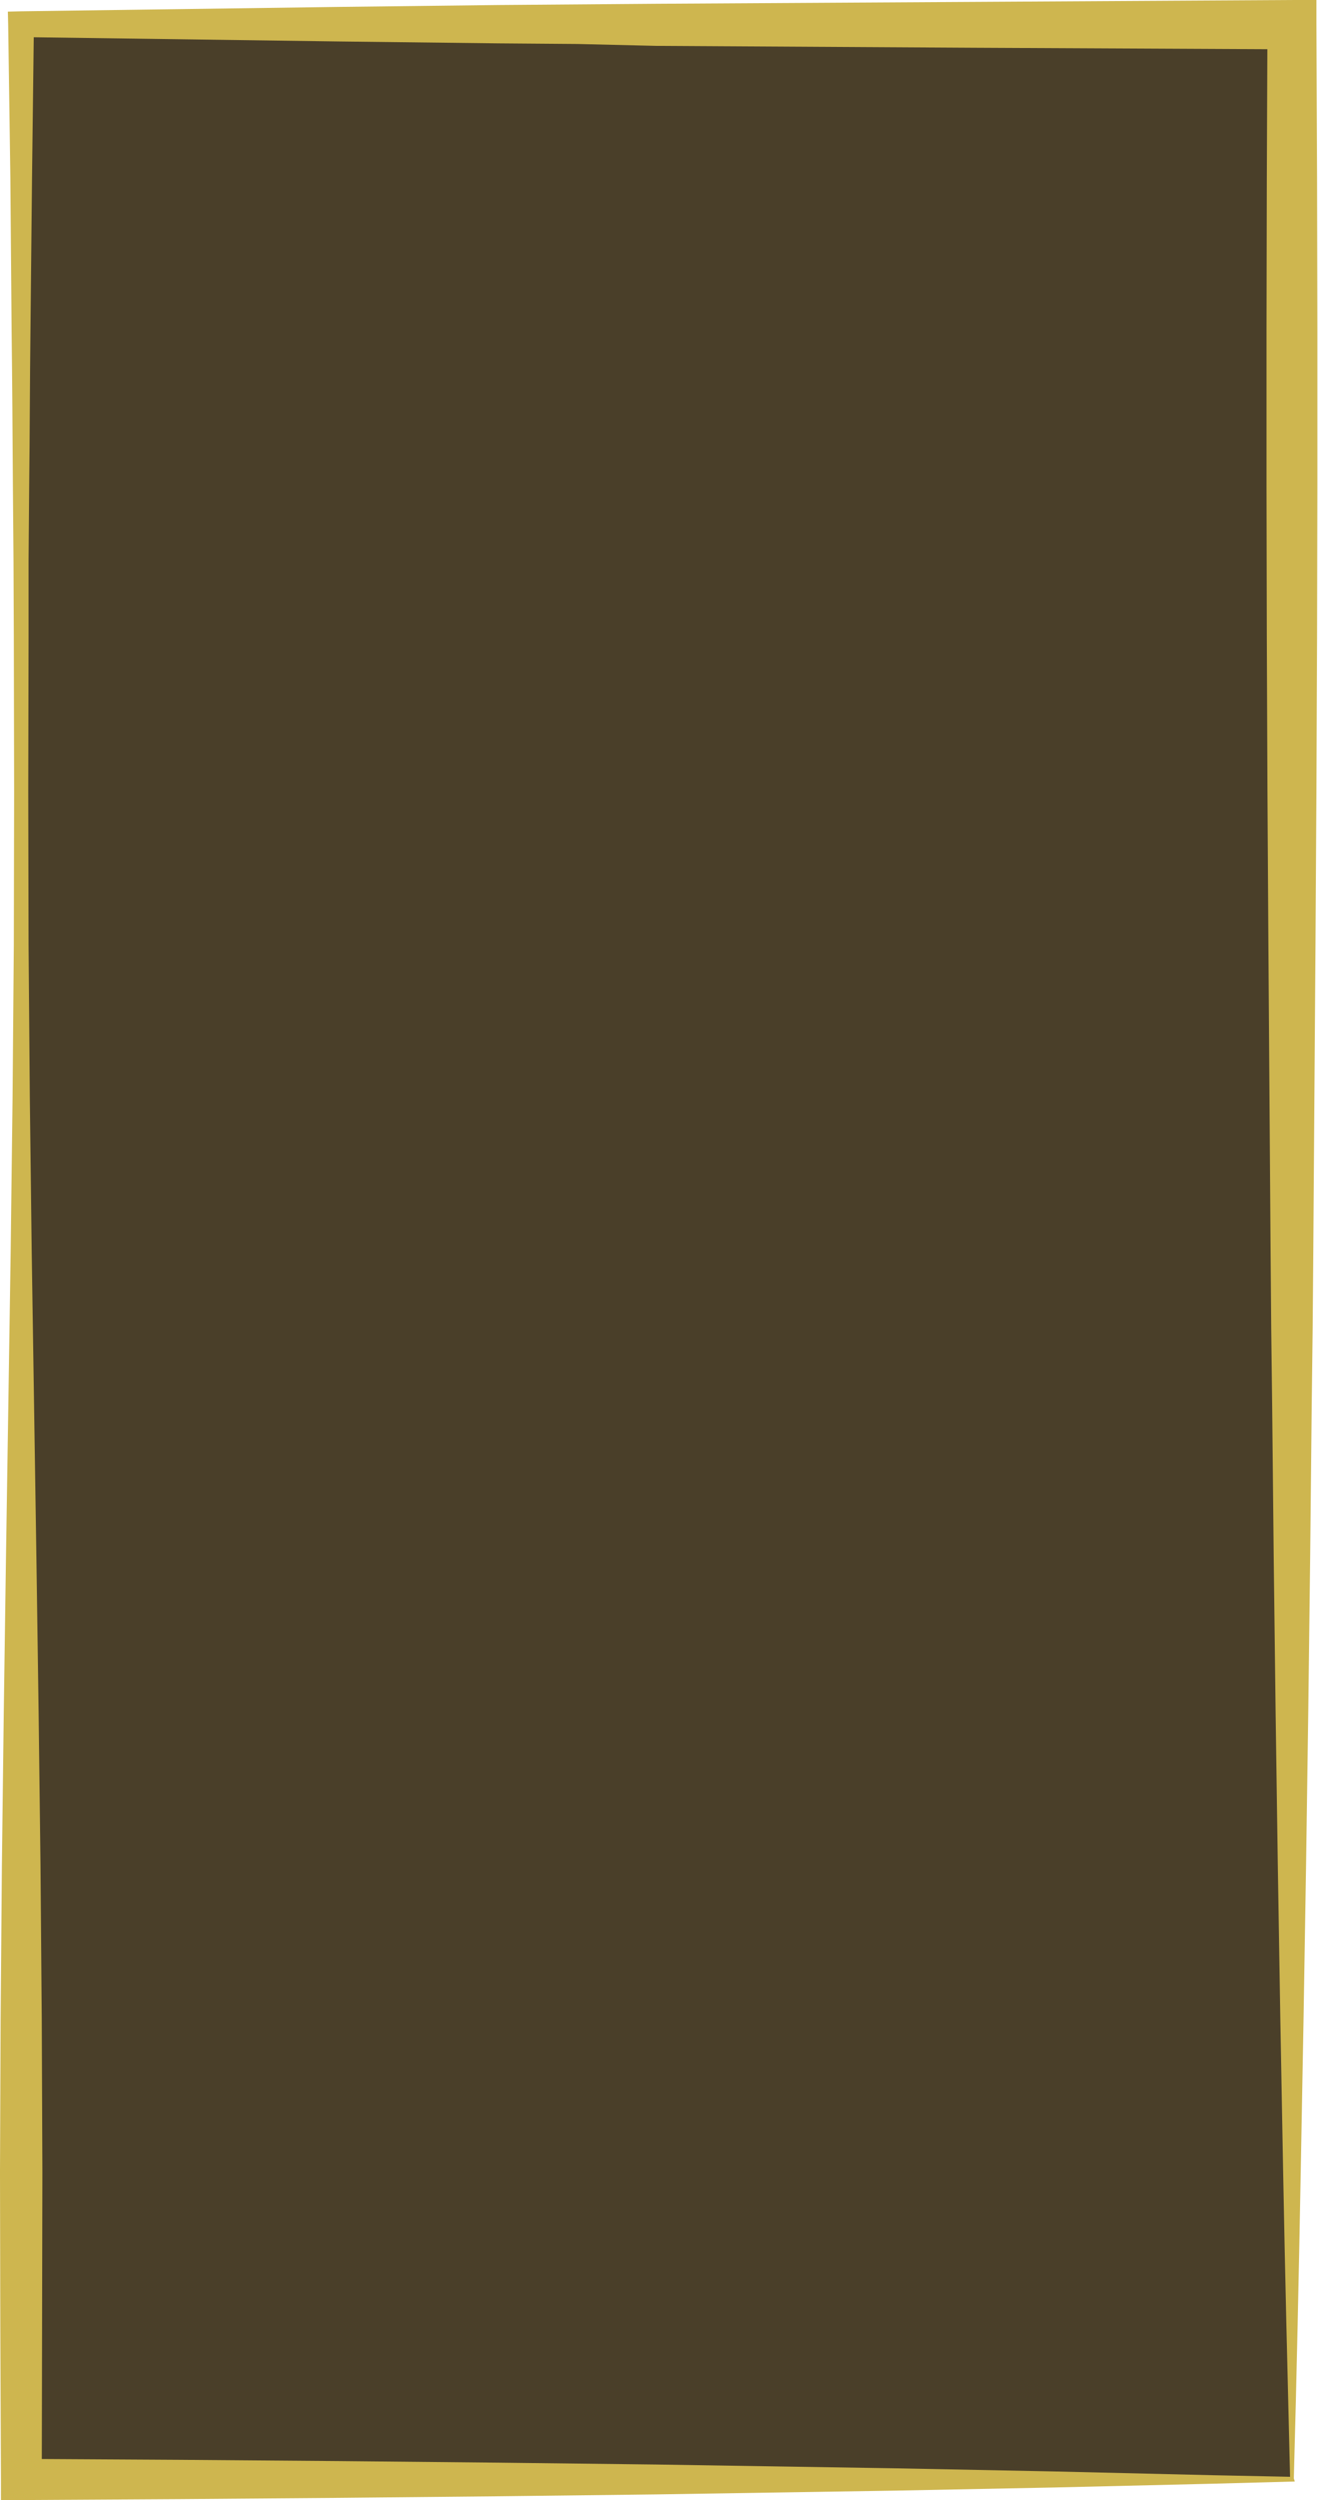 <!-- Generator: Adobe Illustrator 18.1.1, SVG Export Plug-In  -->
<svg version="1.0"
	 xmlns="http://www.w3.org/2000/svg" xmlns:xlink="http://www.w3.org/1999/xlink" xmlns:a="http://ns.adobe.com/AdobeSVGViewerExtensions/3.0/"
	 x="0px" y="0px" width="419.7px" height="795.6px" viewBox="0 0 419.7 795.6" enable-background="new 0 0 419.7 795.6"
	 xml:space="preserve">
<defs>
</defs>
<g>
	<rect x="6.7" y="7.7" fill="#4A3F29" width="404.9" height="781.3"/>
	<path fill="#CEB64F" d="M412.3,789.7l-26,0.7l-25.3,0.6l-25.3,0.6l-25.3,0.5l-25.3,0.5l-25.3,0.4l-50.6,0.8l-50.6,0.6l-50.6,0.5
		l-50.6,0.4l-50.6,0.3l-6.5,0l0-6.6l-0.2-48.8L0,691.3l0.2-48.8l0.4-48.8l0.6-48.8L1.9,496l1.5-97.7l0.3-24.4L4,349.5l0.4-48.8
		l0.1-48.8L4.4,203l-0.1-24.4l-0.2-24.4c-0.1-16.3-0.2-32.6-0.4-48.8L3.3,56.5L2.6,7.7l-0.1-4l4.2-0.1L108,2.2l50.6-0.6l25.3-0.2
		l25.3-0.2l101.2-0.6L411.6,0l7.6,0l0,7.7l0.2,48.8l0.1,48.8l0,48.8l-0.1,48.8l-0.2,48.8l-0.3,48.8l-0.7,97.7l-0.2,24.4l-0.3,24.4
		l-0.5,48.8l-0.6,48.8l-0.7,48.8l-0.8,48.8l-0.9,48.8c-0.6,32.6-1.3,65.1-2.2,97.7L412.3,789.7z M410.8,788.2
		c-0.8-32.3-1.6-64.6-2.2-96.9l-0.9-48.8l-0.8-48.8l-0.7-48.8l-0.6-48.8l-0.5-48.8l-0.3-24.4l-0.2-24.4l-0.7-97.7l-0.3-48.8
		l-0.2-48.8l-0.1-48.8l0-48.8l0.1-48.8l0.2-48.8l7.7,7.7l-101.2-0.5l-101.2-0.6L183.9,14l-25.3-0.2L108,13.2L6.7,11.8l4.1-4.1
		l-0.6,48.8l-0.5,48.8c-0.2,16.3-0.2,32.6-0.4,48.8l-0.2,24.4L9.1,203L9,251.9l0.1,48.8l0.4,48.8l0.3,24.4l0.3,24.4l1.5,97.7
		l0.7,48.8l0.6,48.8l0.4,48.8l0.2,48.8l-0.1,48.8L13.3,789l-6.5-6.5l50.6,0.3l50.6,0.4l50.6,0.5l50.6,0.6l50.6,0.8l25.3,0.4
		l25.3,0.5l25.3,0.5l25.3,0.6l25.3,0.6L410.8,788.2z"/>
</g>
</svg>
